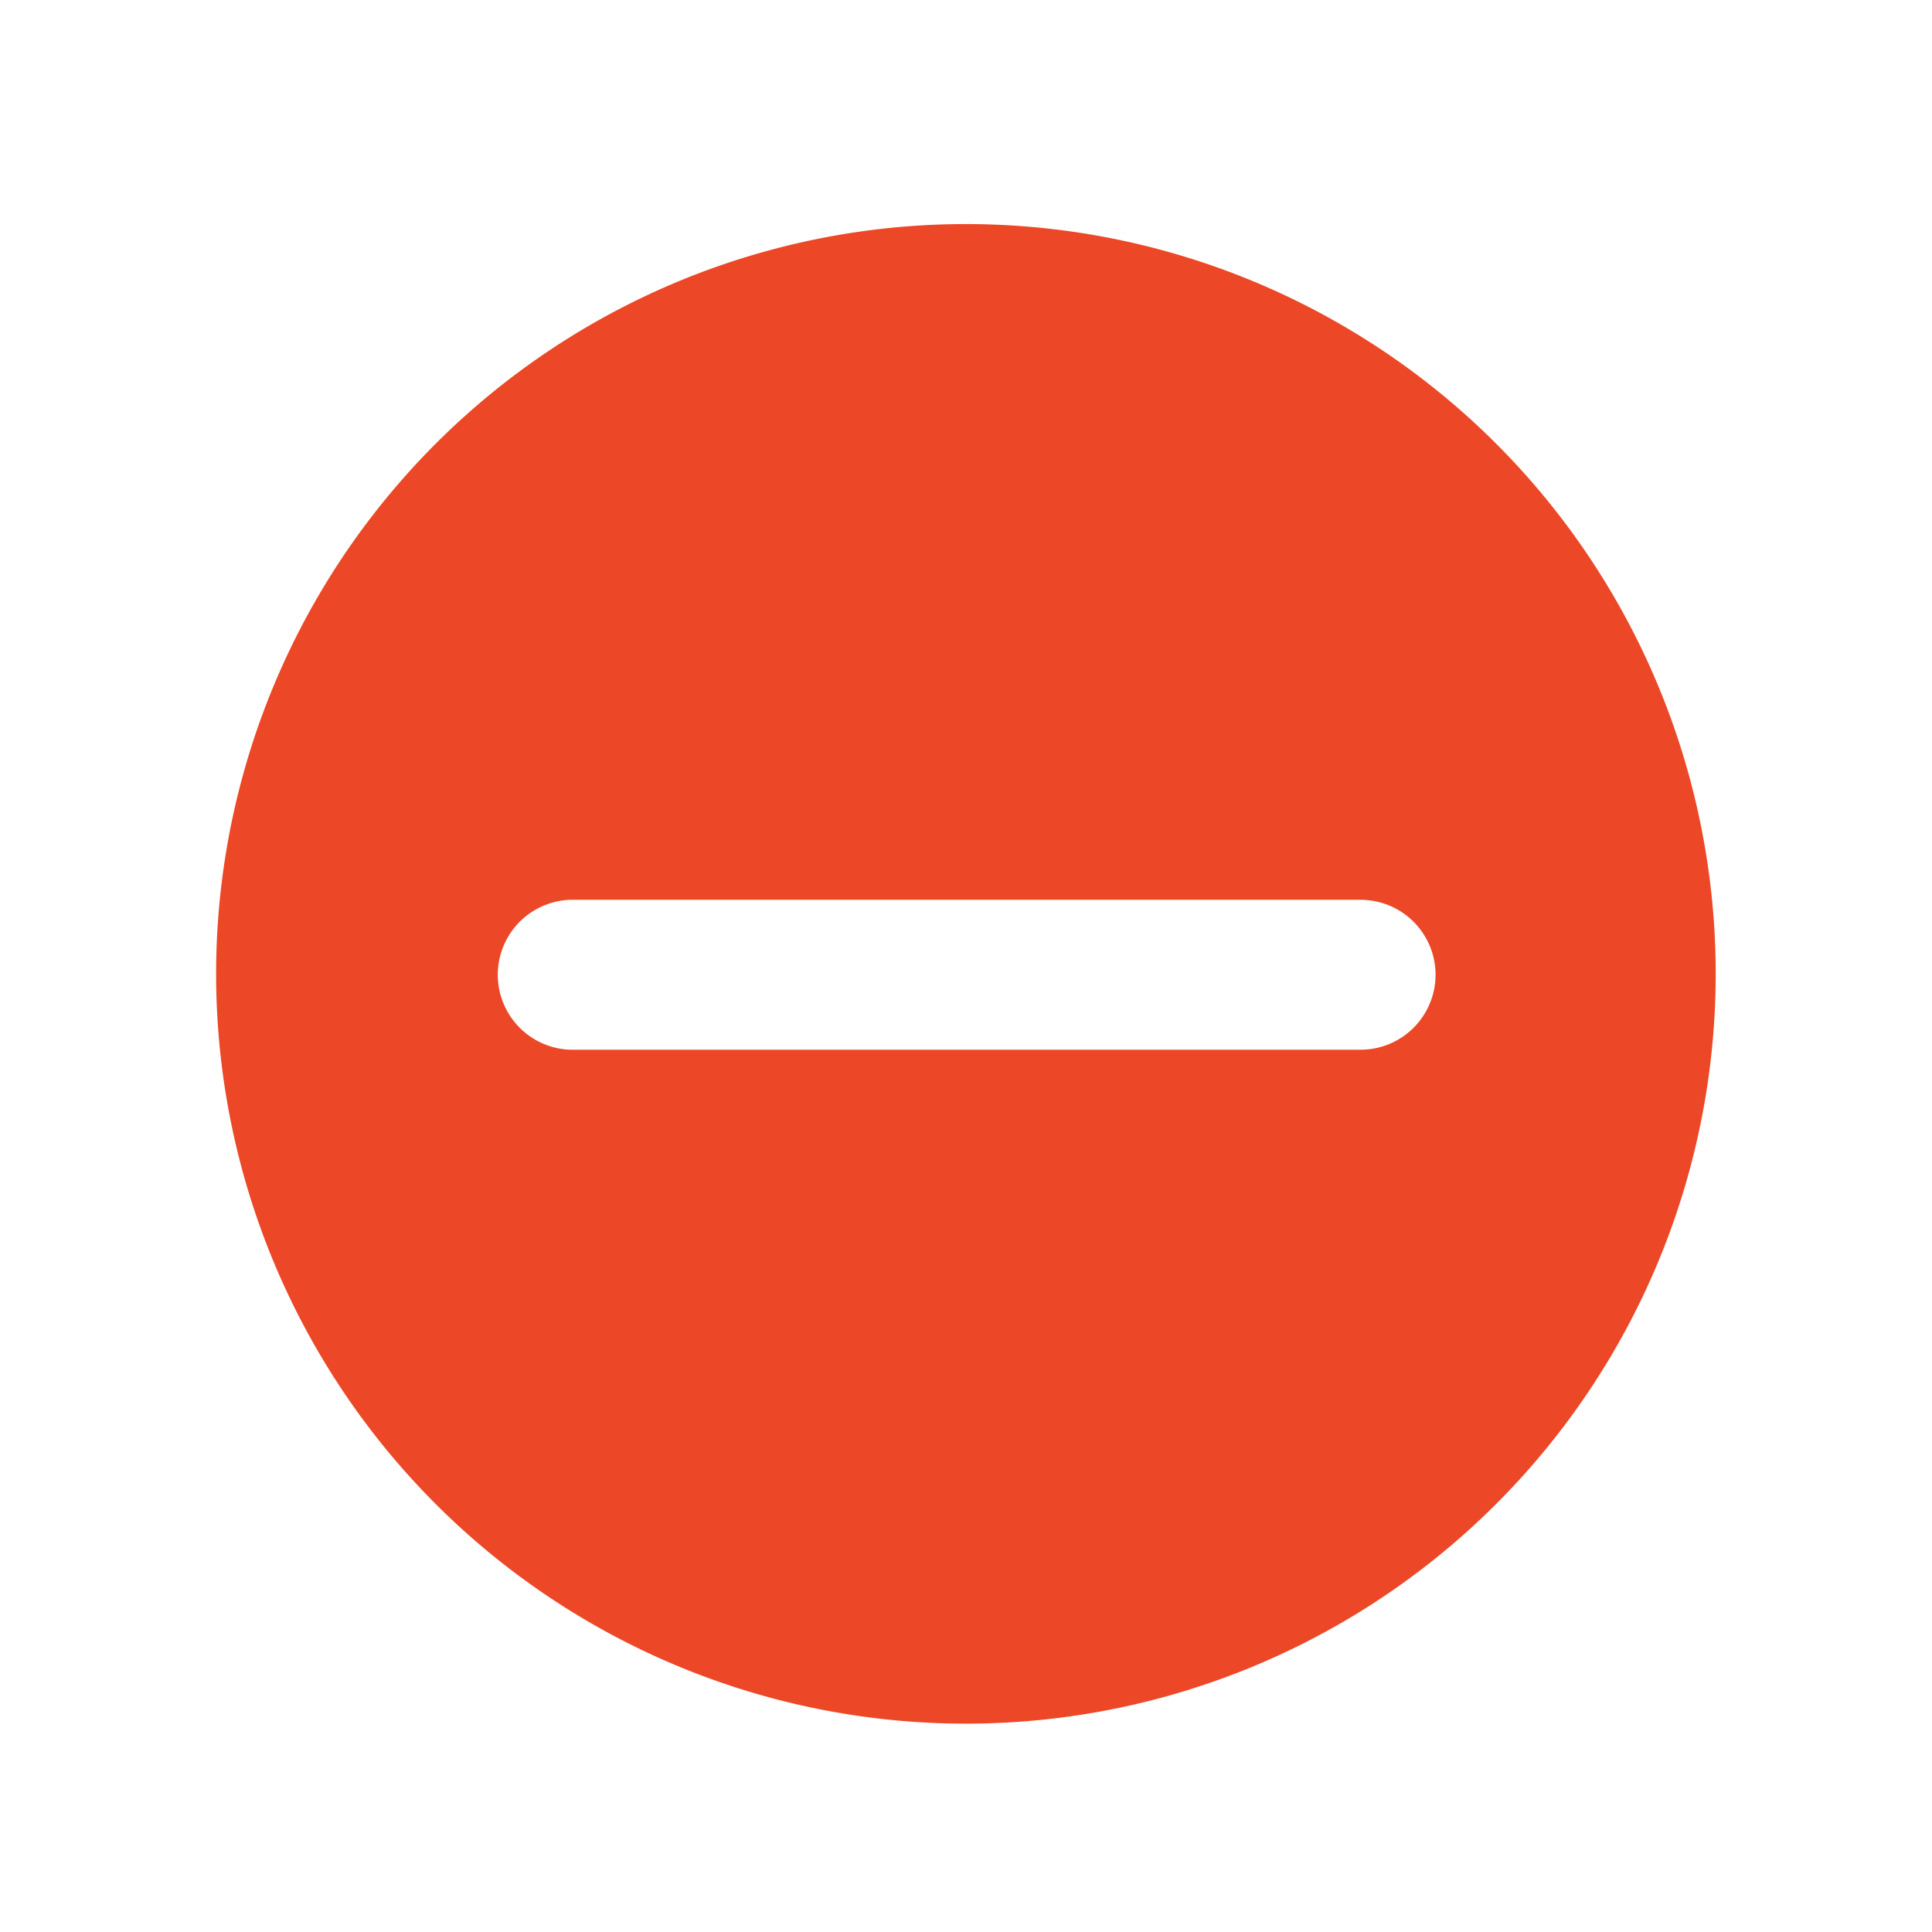 <?xml version="1.0" encoding="utf-8"?>
<svg fill="#ec4726" width="800px" height="800px" viewBox="-1.7 0 20.4 20.4"
    xmlns="http://www.w3.org/2000/svg" class="cf-icon-svg">
    <path
        d="M16.416 10.283A7.917 7.917 0 1 1 8.5 2.366a7.916 7.916 0 0 1 7.916 7.917zm-2.958.01a.792.792 0 0 0-.792-.792H4.32a.792.792 0 0 0 0 1.583h8.346a.792.792 0 0 0 .792-.791z" />
</svg>
